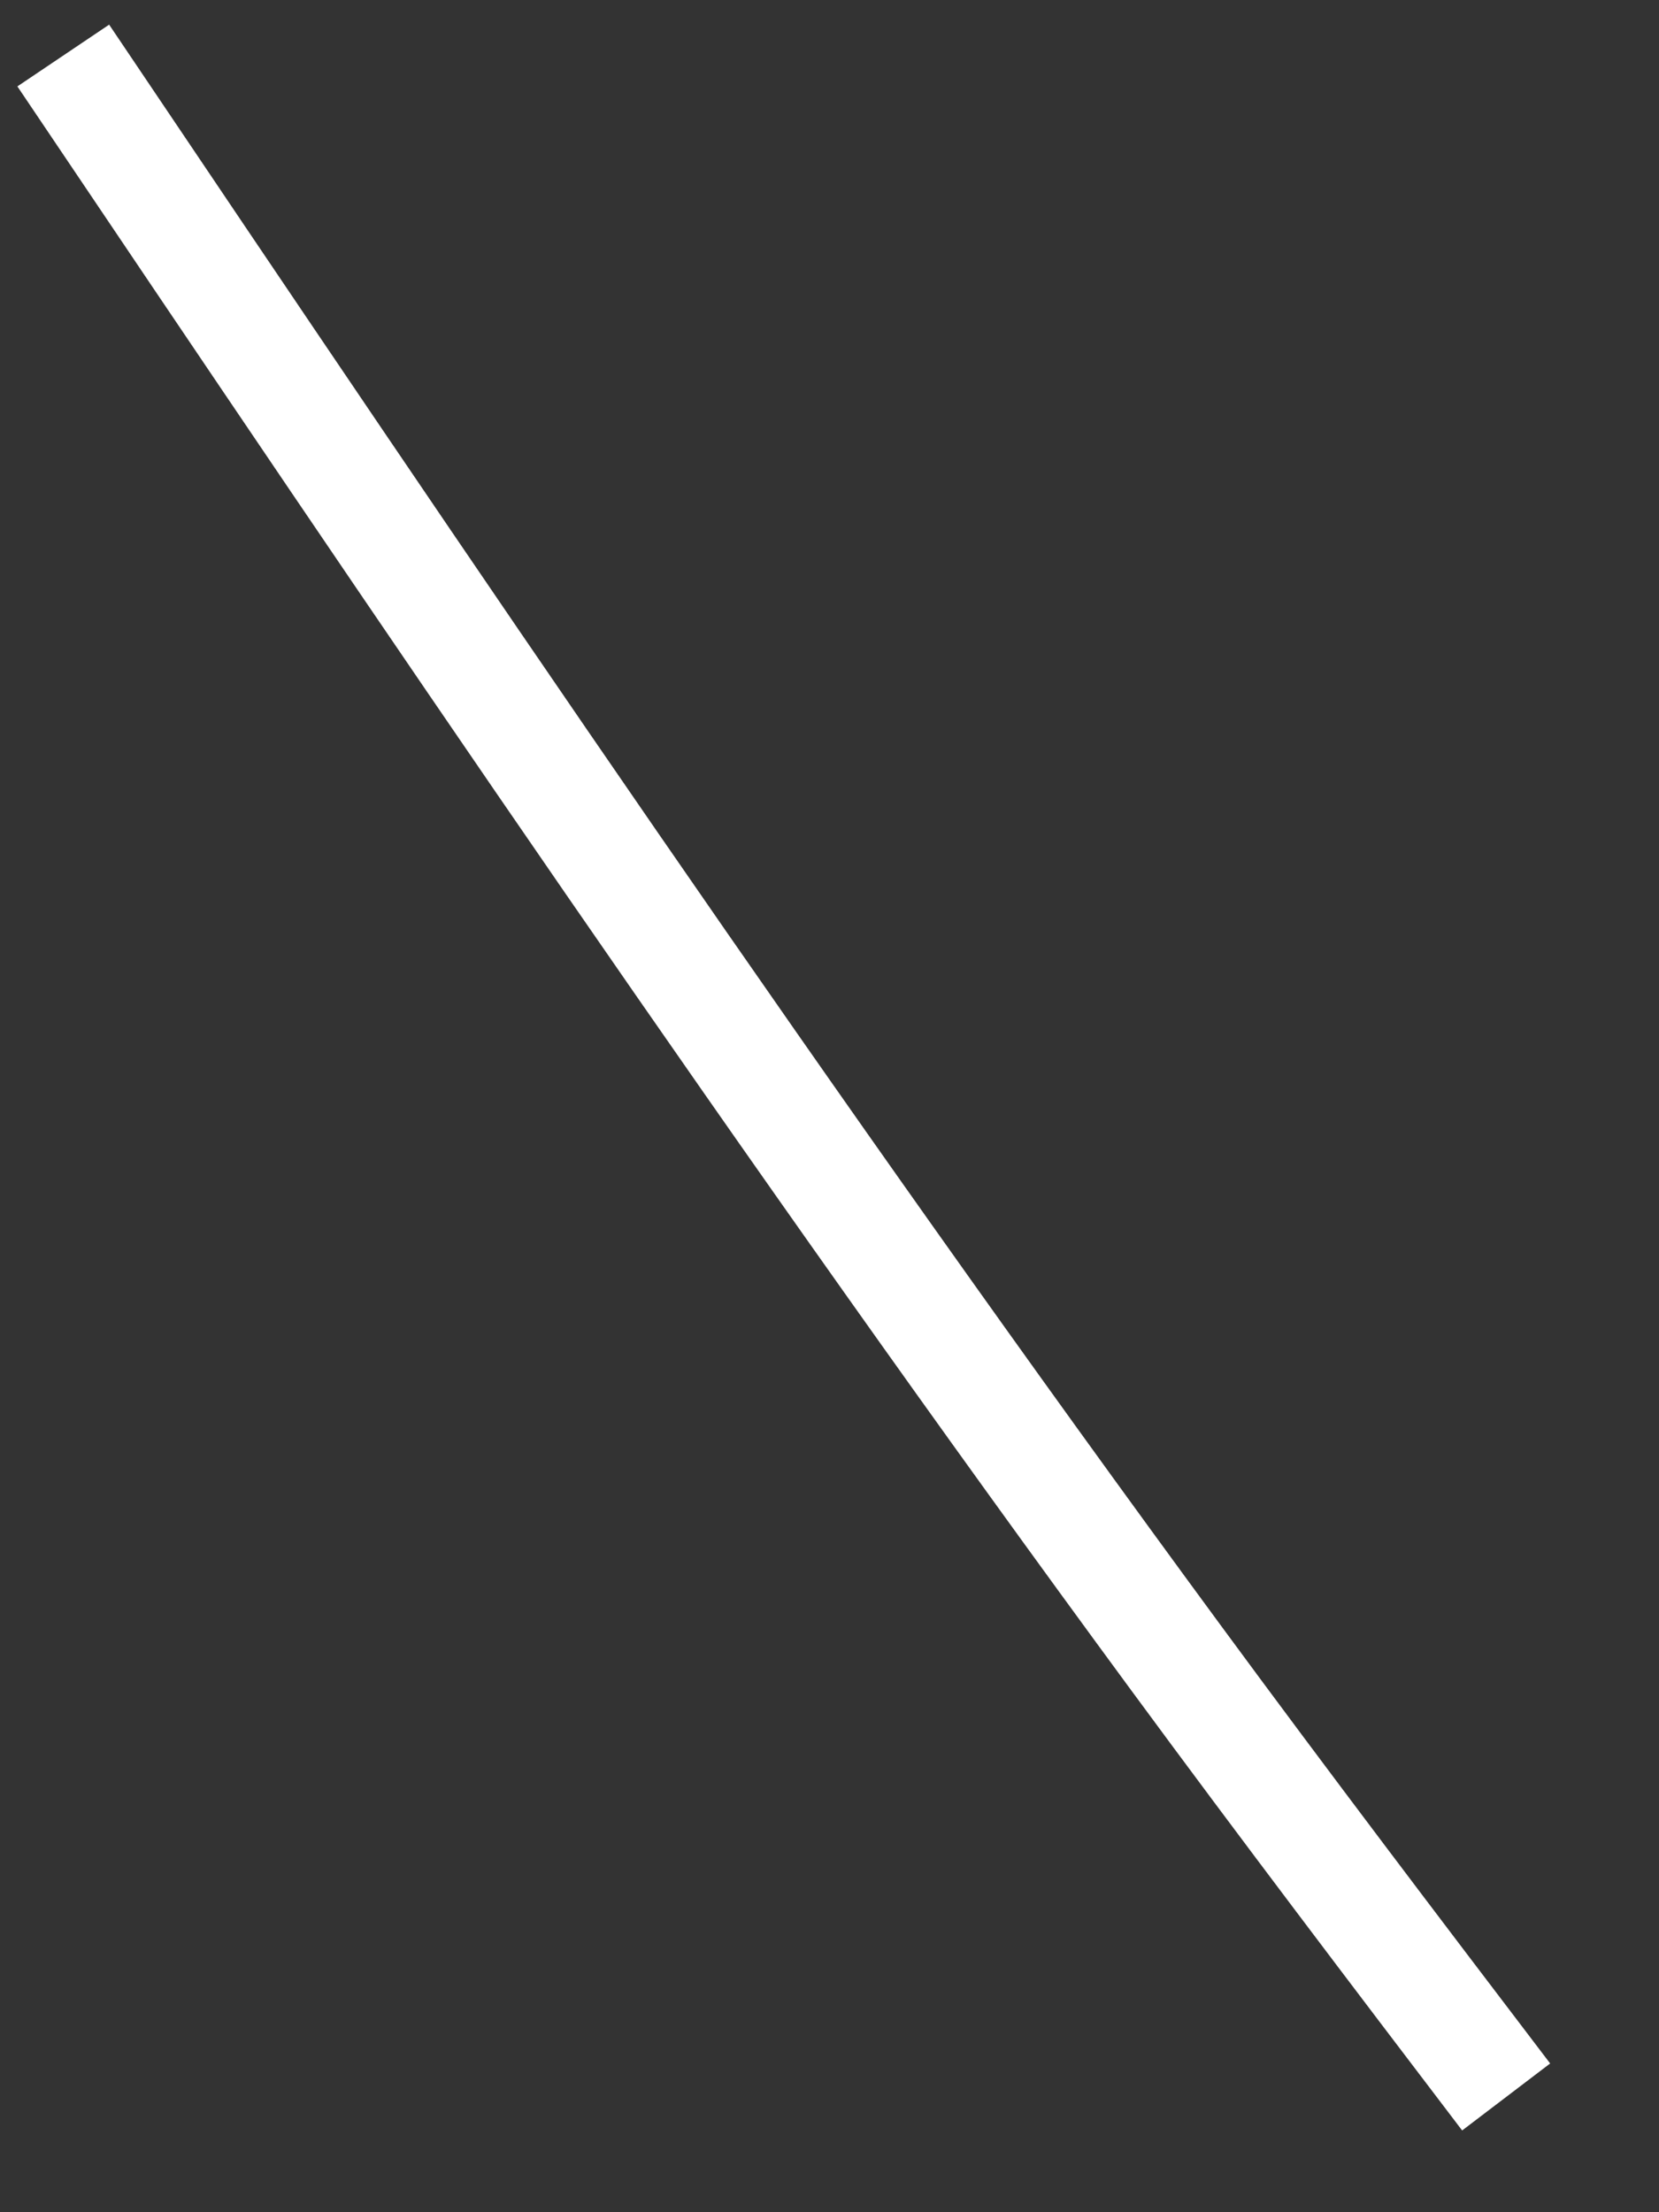 ﻿<?xml version="1.0" encoding="utf-8"?>
<svg version="1.1" xmlns:xlink="http://www.w3.org/1999/xlink" width="15px" height="20px" xmlns="http://www.w3.org/2000/svg">
  <rect width="100%" height="100%" fill="#333333" stroke="none"/>
  <g transform="matrix(1 0 0 1 -555 -17811 )">
    <path d="M 0.572 0.502  C 3.856 5.382  7.151 10.254  10.632 14.987  C 11.614 16.322  12.615 17.64  13.618 18.958  " stroke-width="1" stroke="#ffffff" fill="none" transform="matrix(1 0 0 1 555 17811 )" />
  </g>
</svg>